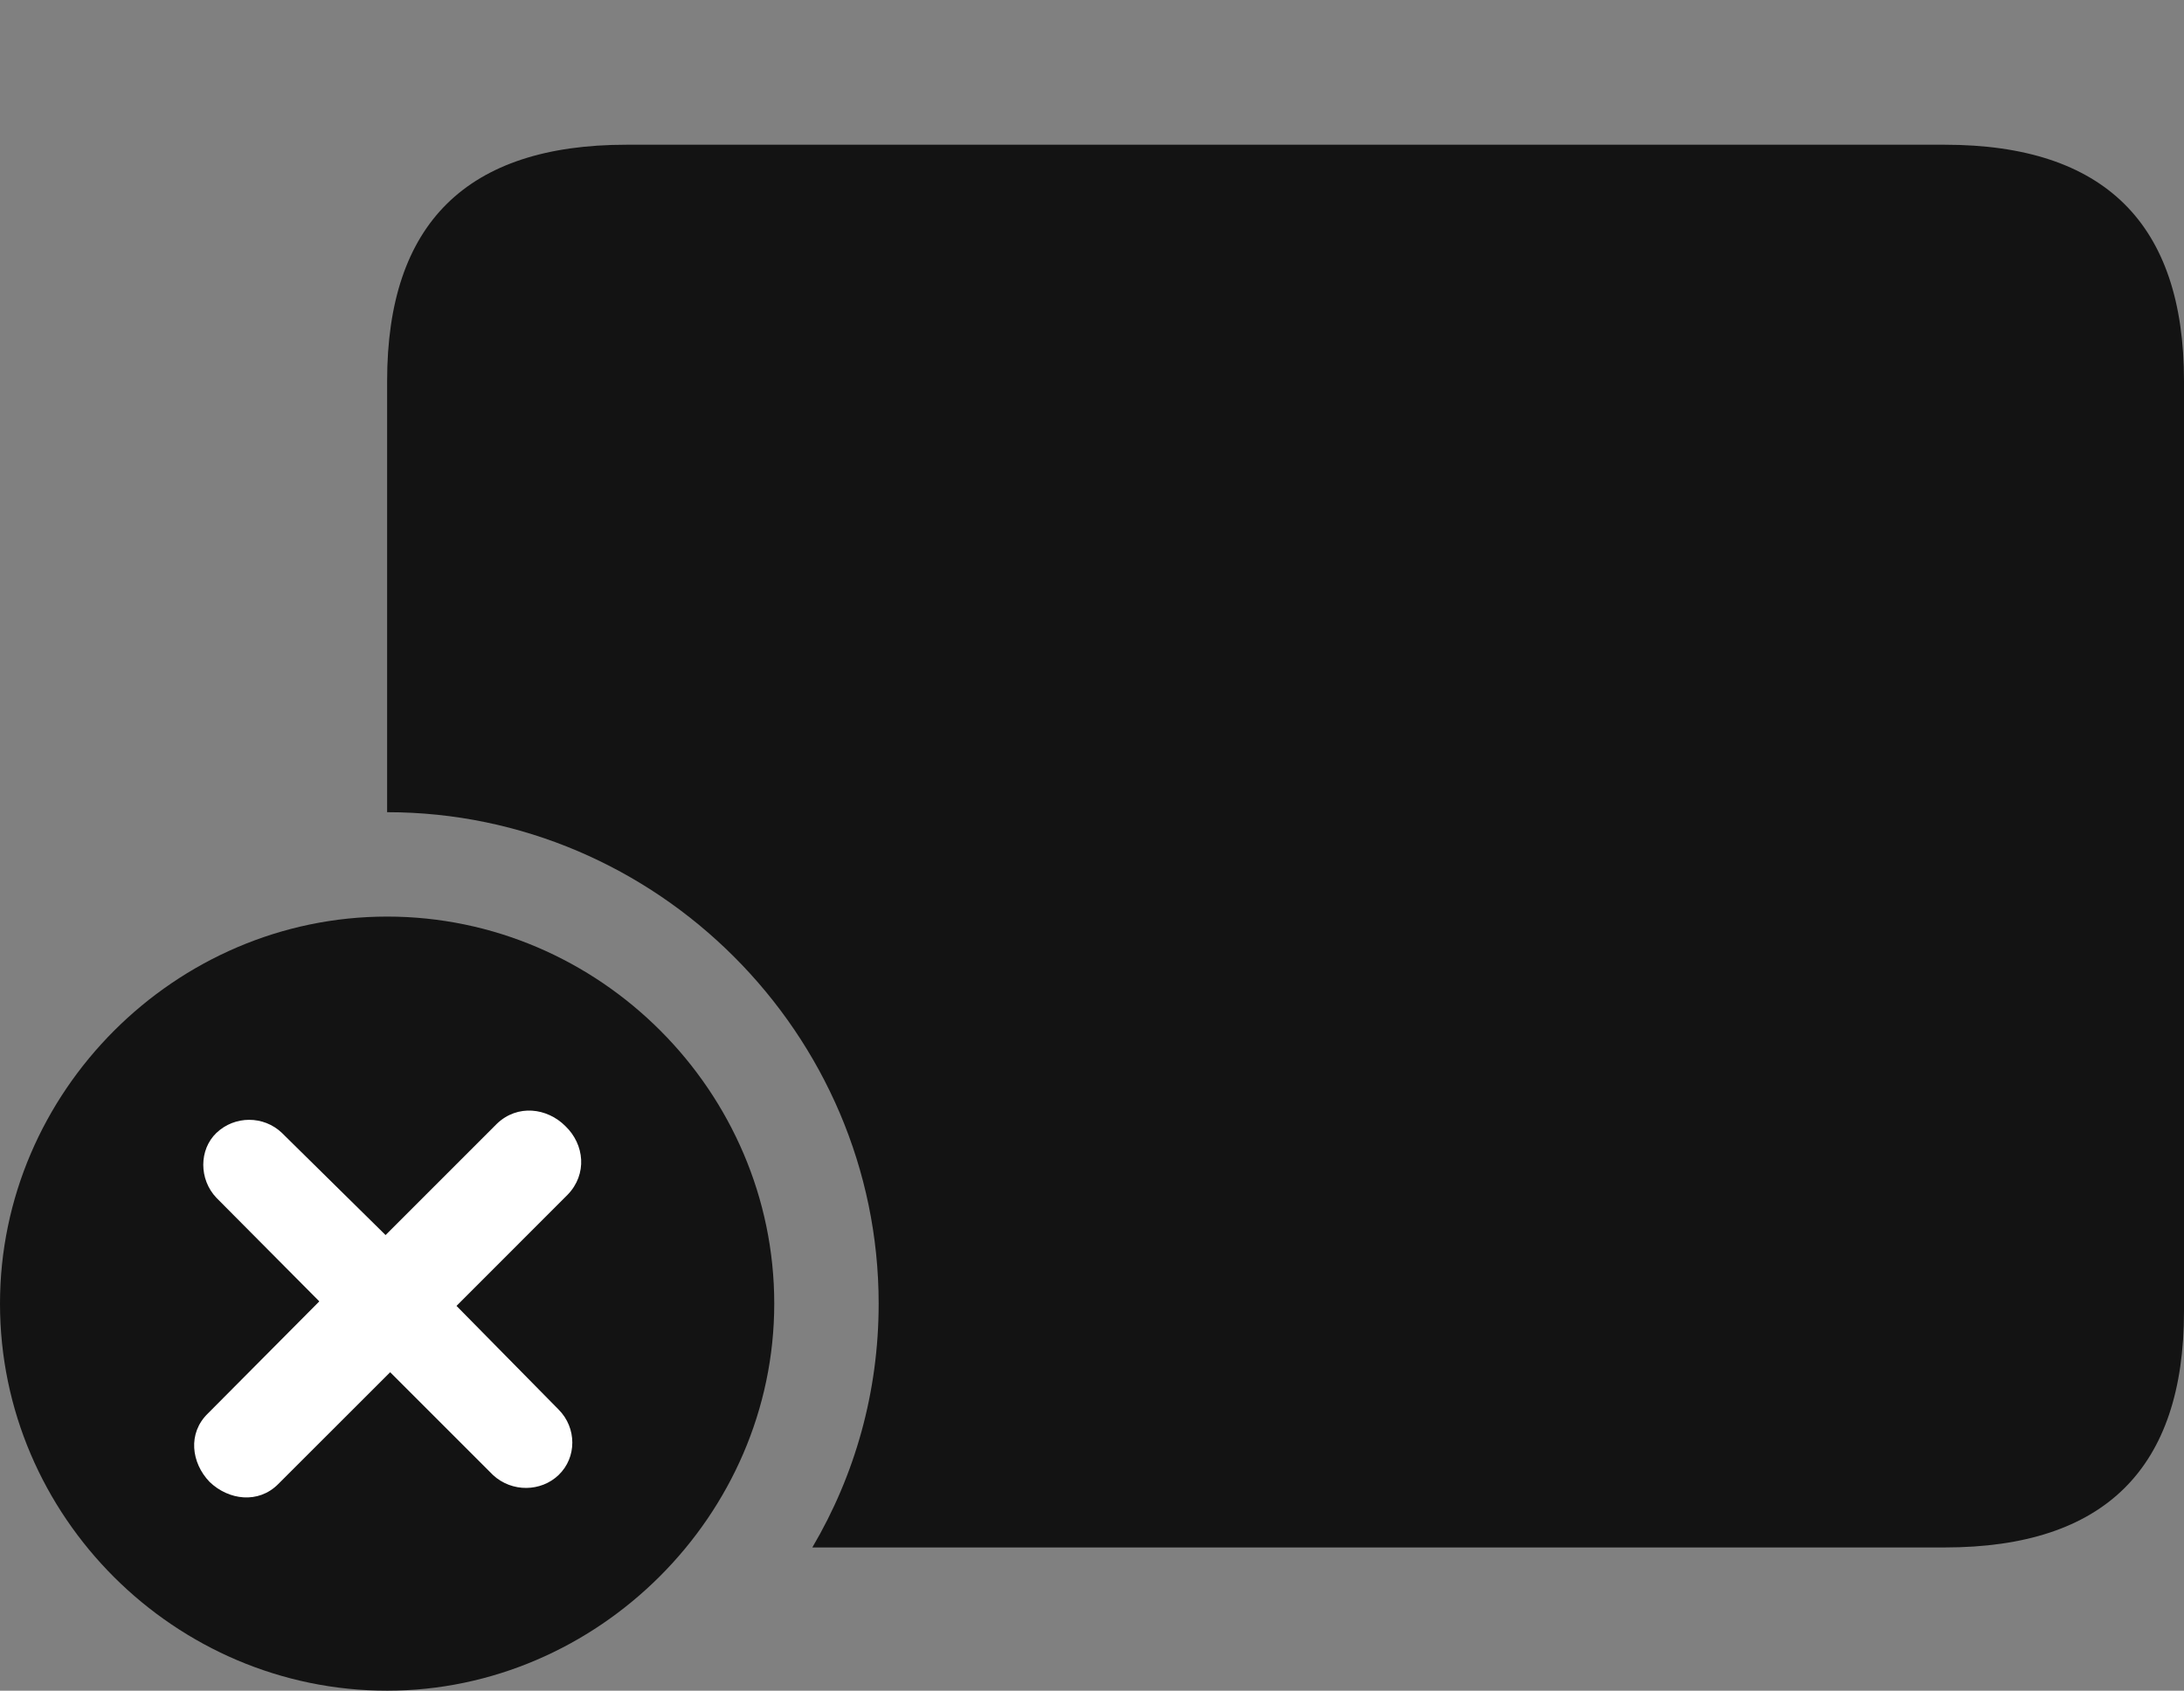 <?xml version="1.0" encoding="UTF-8"?>
<!--Generator: Apple Native CoreSVG 175.5-->
<!DOCTYPE svg
PUBLIC "-//W3C//DTD SVG 1.1//EN"
       "http://www.w3.org/Graphics/SVG/1.1/DTD/svg11.dtd">
<svg version="1.1" xmlns="http://www.w3.org/2000/svg" xmlns:xlink="http://www.w3.org/1999/xlink" width="27.988" height="21.67">
 <rect width="100%" height="100%" fill="#808080" stroke="none"/>
 <g>
  <rect height="21.67" opacity="0" width="27.988" x="0" y="0"/>
  <path d="M10.41 19.834L24.922 19.834C26.973 19.834 27.988 18.818 27.988 16.807L27.988 4.883C27.988 2.871 26.973 1.855 24.922 1.855L8.027 1.855C5.986 1.855 4.961 2.861 4.961 4.883L4.961 10.41C8.418 10.41 11.26 13.252 11.26 16.709C11.26 17.842 10.957 18.906 10.41 19.834Z" fill="#000000" fill-opacity="0.85"/>
  <path d="M4.961 21.67C7.656 21.67 9.922 19.424 9.922 16.709C9.922 13.994 7.686 11.748 4.961 11.748C2.246 11.748 0 13.994 0 16.709C0 19.443 2.246 21.67 4.961 21.67Z" fill="#000000" fill-opacity="0.85"/>
  <path d="M3.564 19.023C3.311 19.277 2.93 19.229 2.686 18.994C2.451 18.75 2.402 18.369 2.666 18.115L4.092 16.68L2.773 15.352C2.549 15.117 2.549 14.736 2.773 14.521C3.008 14.297 3.379 14.297 3.613 14.521L4.941 15.83L6.367 14.404C6.631 14.15 7.012 14.199 7.246 14.434C7.49 14.668 7.529 15.049 7.275 15.312L5.85 16.738L7.158 18.066C7.393 18.301 7.393 18.682 7.158 18.906C6.934 19.121 6.562 19.131 6.318 18.906L5 17.588Z" fill="#ffffff"/>
 </g>
</svg>
